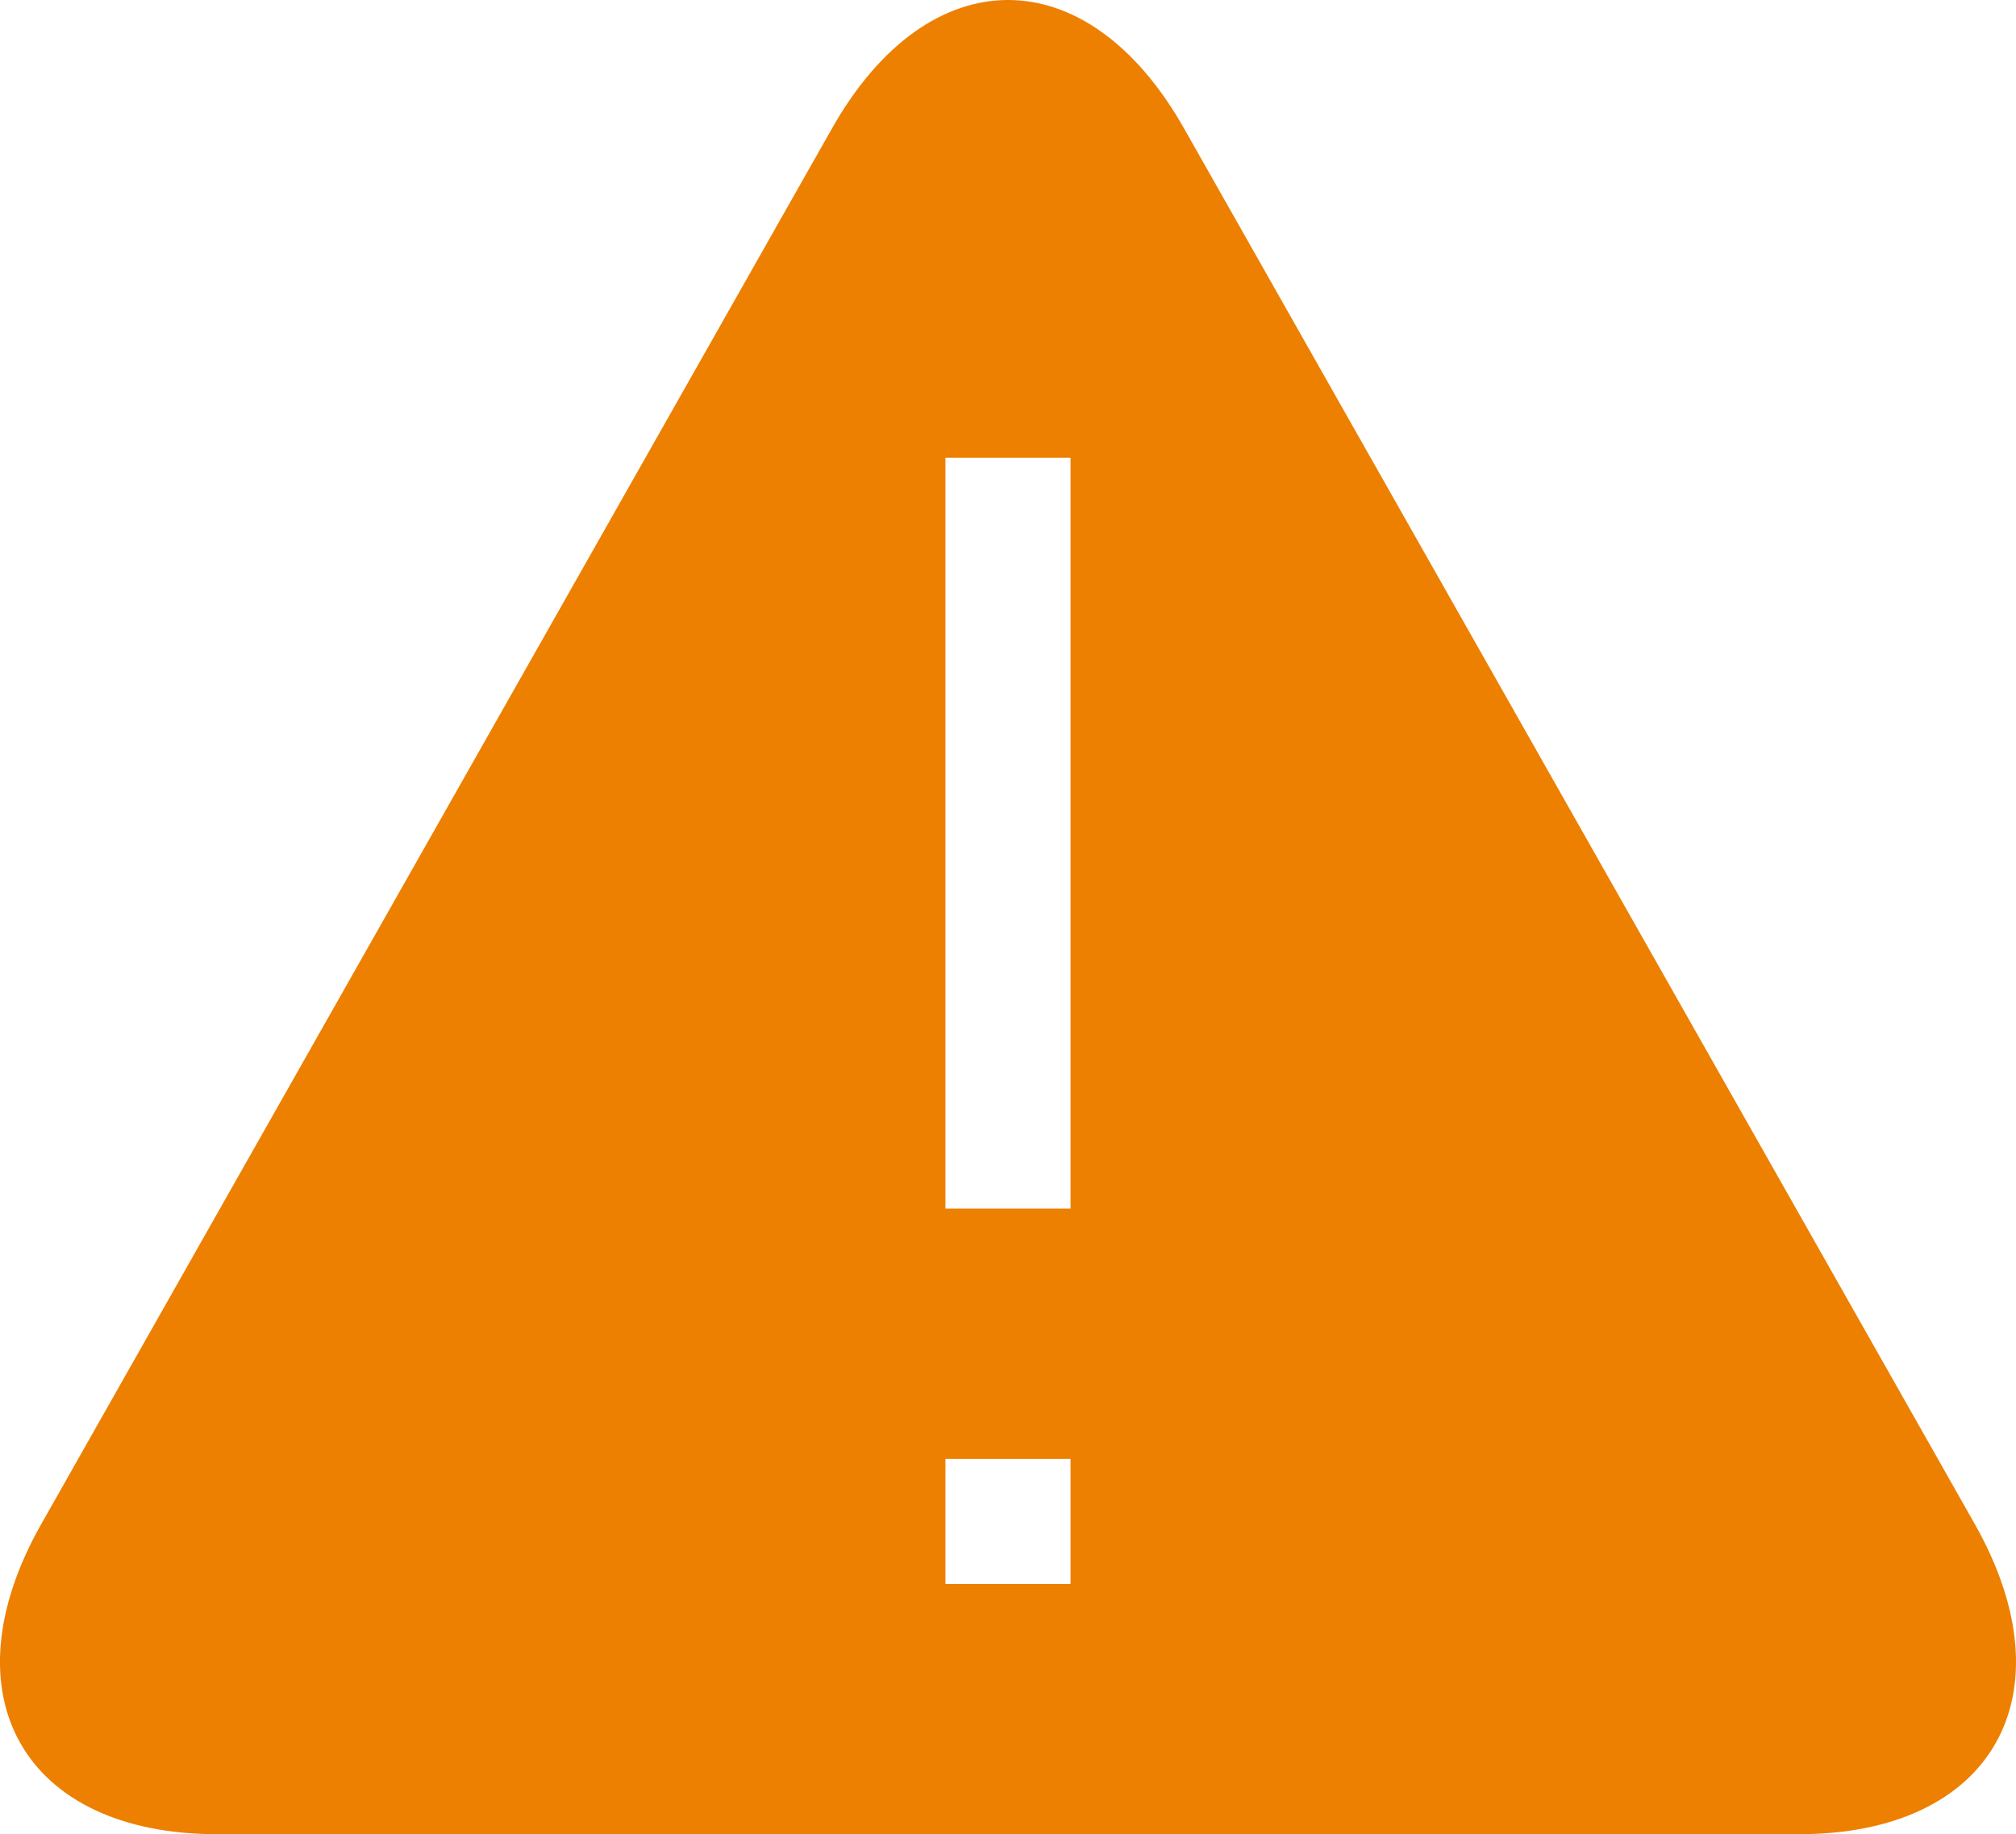 <svg xmlns="http://www.w3.org/2000/svg" width="83.544" height="76" viewBox="0 0 83.544 76">
  <path id="jinggao" d="M81.835,89.633,49.058,31.79c-4.009-7.072-10.56-7.072-14.57,0L1.711,89.633C-2.3,96.712.982,102.486,8.992,102.486H74.554C82.564,102.486,85.84,96.712,81.835,89.633ZM44.364,92.117H39.179V86.933h5.185Zm0-15.554H39.179V45.456h5.185Z" transform="translate(0 -26.486)" fill="#ed8000"/>
</svg>
